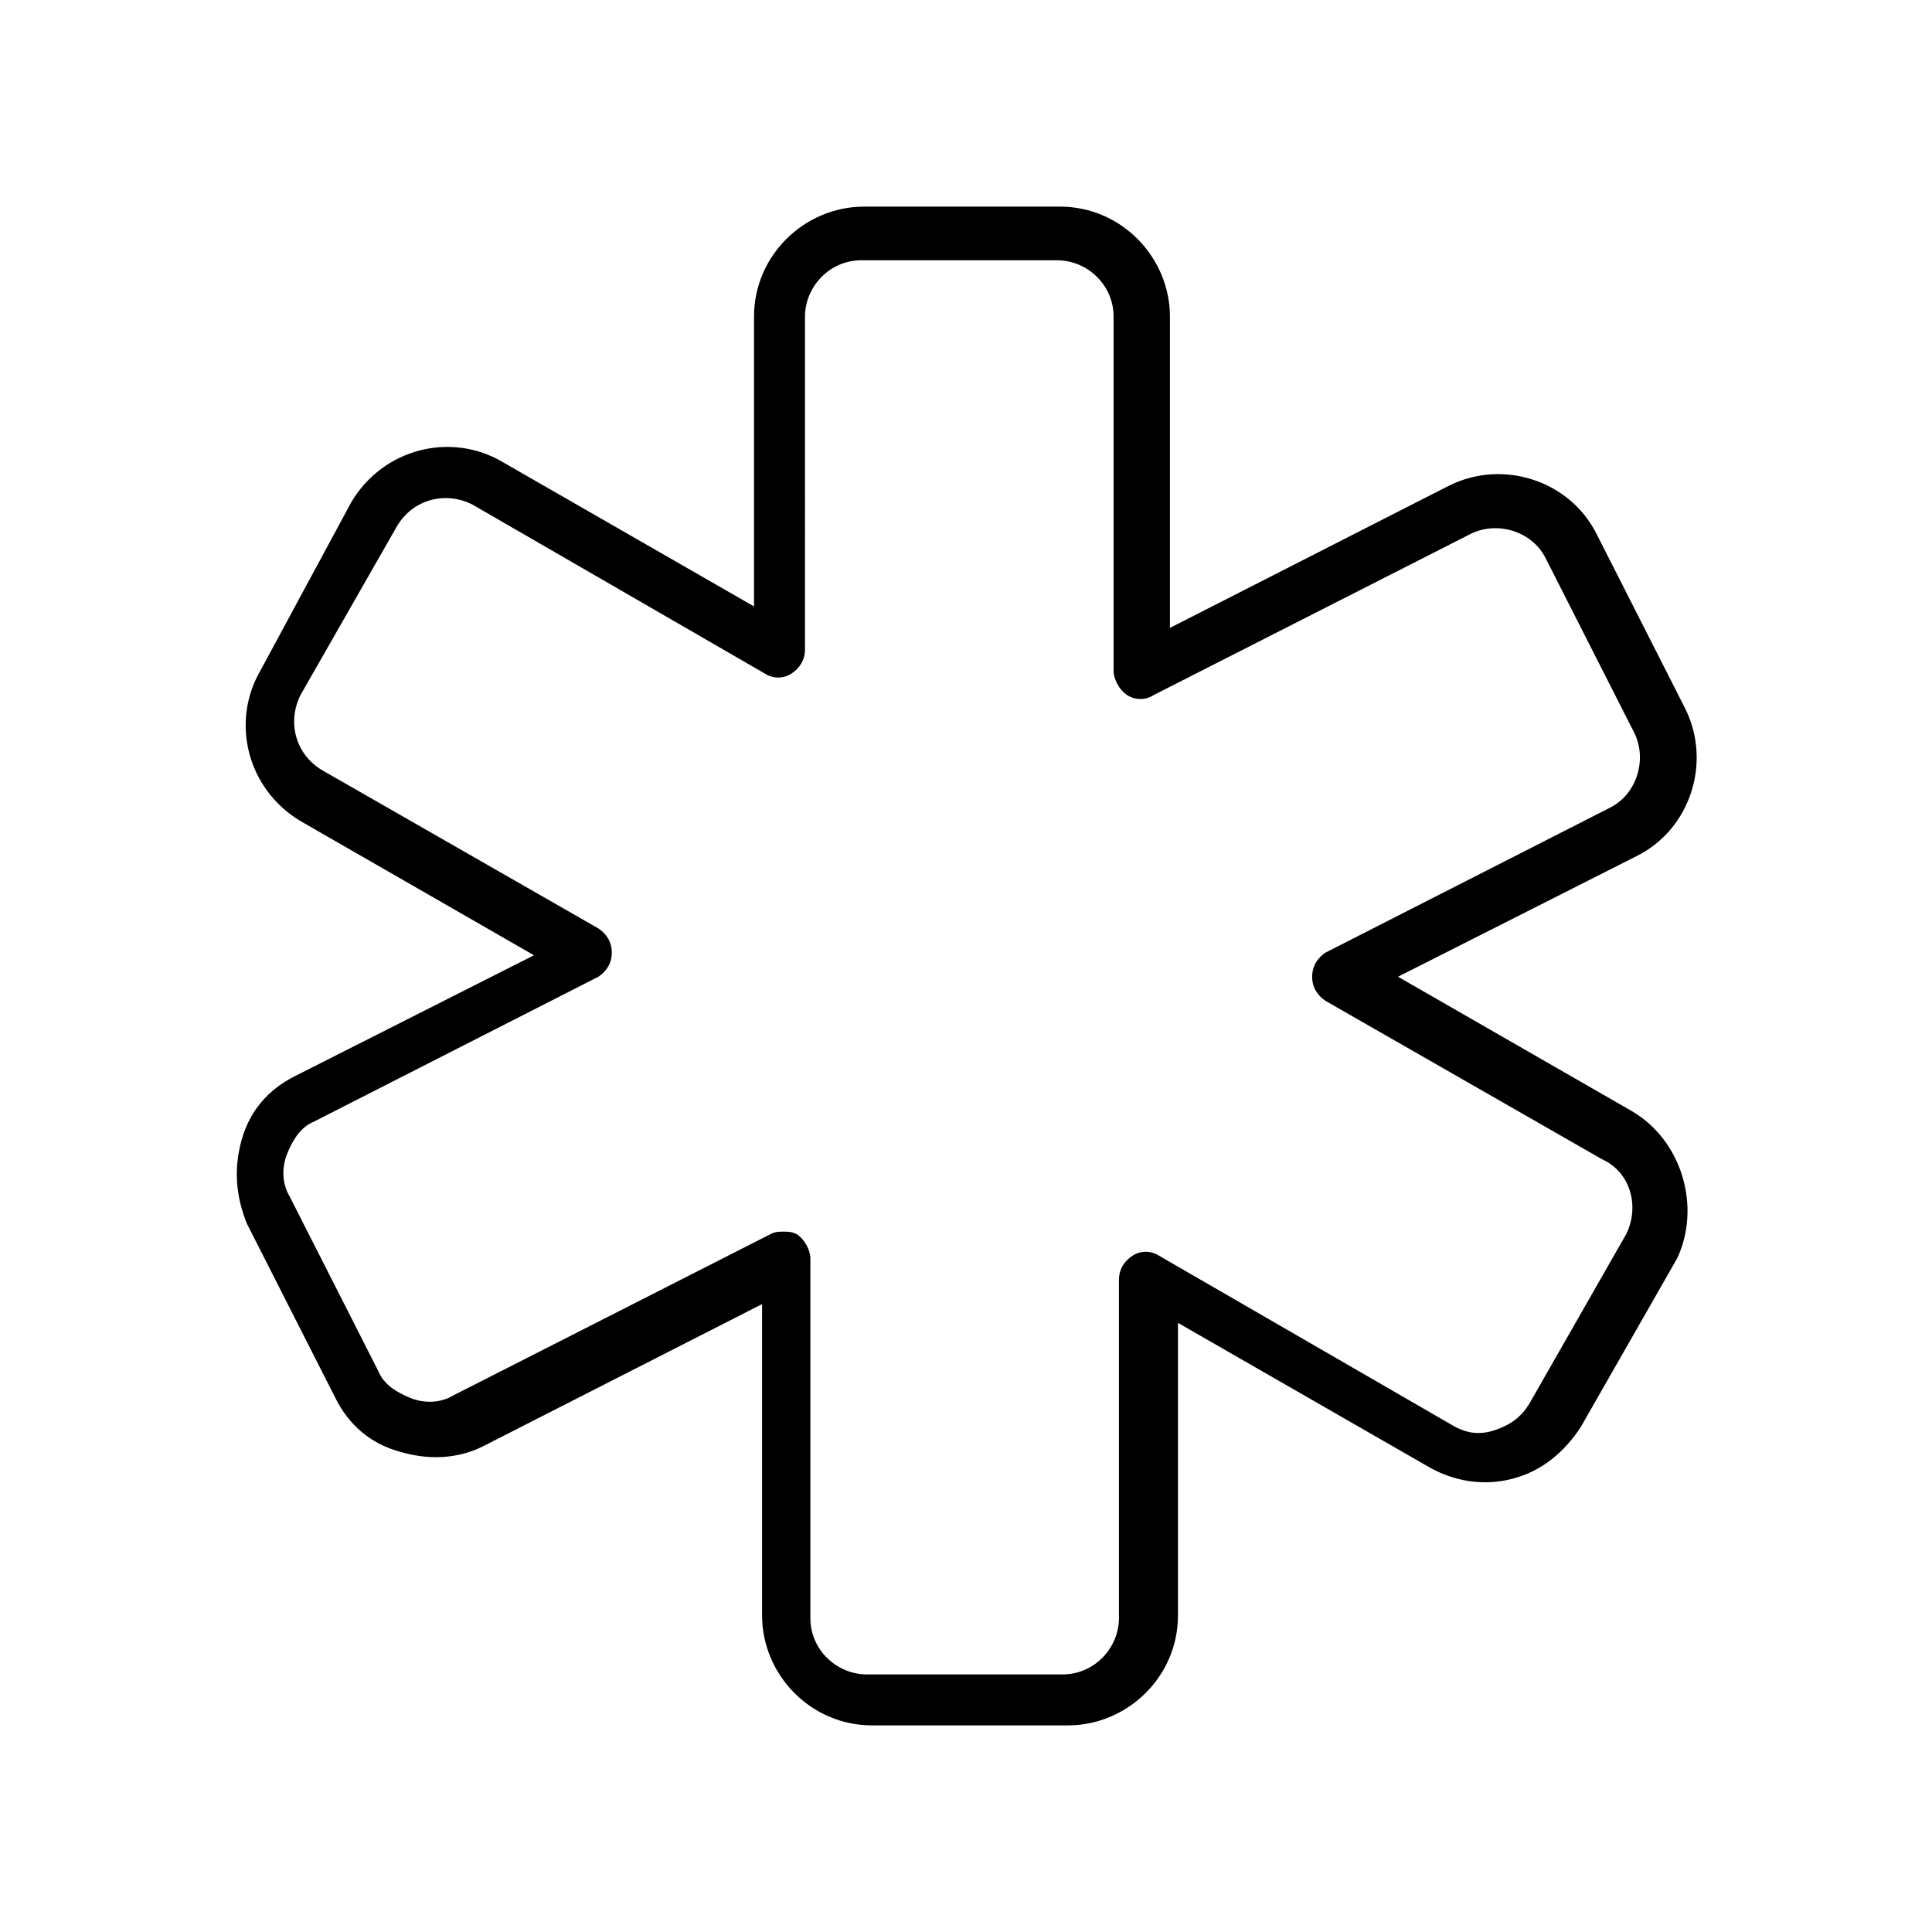 <?xml version="1.0" standalone="no"?><!DOCTYPE svg PUBLIC "-//W3C//DTD SVG 1.1//EN" "http://www.w3.org/Graphics/SVG/1.1/DTD/svg11.dtd"><svg t="1687265686385" viewBox="0 0 1024 1024" version="1.1" xmlns="http://www.w3.org/2000/svg" p-id="6119" xmlns:xlink="http://www.w3.org/1999/xlink" width="200" height="200"><path d="M864.711 588.8l-123.733-71.111 126.578-64c28.444-14.222 39.822-49.778 25.6-78.222l-46.933-92.444c-14.222-28.444-49.778-39.822-78.222-25.6l-147.911 75.378V167.822c0-31.289-25.6-58.311-58.311-58.311h-103.822c-31.289 0-58.311 25.6-58.311 58.311v153.6l-133.689-76.8c-27.022-15.644-62.578-7.111-79.644 21.333L137.956 355.556c-15.644 27.022-7.111 62.578 21.333 79.644l123.733 71.111-126.578 64c-14.222 7.111-24.178 18.489-28.444 34.133-4.267 15.644-2.844 29.867 2.844 44.089l46.933 92.444c7.111 14.222 18.489 24.178 34.133 28.444 14.222 4.267 29.867 4.267 44.089-2.844l147.911-75.378v164.978c0 31.289 25.6 58.311 58.311 58.311h103.822c31.289 0 58.311-25.6 58.311-58.311V701.156l133.689 76.8c12.8 7.111 28.444 9.956 44.089 5.689 15.644-4.267 27.022-14.222 35.556-27.022l51.2-89.6c12.8-27.022 2.844-62.578-24.178-78.222z m-2.844 65.422L810.667 743.822c-4.267 7.111-9.956 11.378-18.489 14.222-8.533 2.844-15.644 1.422-22.756-2.844l-155.022-89.6c-4.267-2.844-9.956-2.844-14.222 0-4.267 2.844-7.111 7.111-7.111 12.8v179.2c0 15.644-12.8 29.867-29.867 29.867h-103.822c-15.644 0-29.867-12.8-29.867-29.867V667.022c0-4.267-2.844-9.956-7.111-12.8-2.844-1.422-4.267-1.422-7.111-1.422s-4.267 0-7.111 1.422l-167.822 85.333c-7.111 4.267-15.644 4.267-22.756 1.422-7.111-2.844-14.222-7.111-17.067-14.222l-46.933-92.444c-4.267-7.111-4.267-15.644-1.422-22.756 2.844-7.111 7.111-14.222 14.222-17.067l150.756-76.8c4.267-2.844 7.111-7.111 7.111-12.8s-2.844-9.956-7.111-12.8L170.667 408.178c-14.222-8.533-18.489-25.6-11.378-39.822l51.2-89.6c8.533-14.222 25.6-18.489 39.822-11.378l155.022 89.6c4.267 2.844 9.956 2.844 14.222 0 4.267-2.844 7.111-7.111 7.111-12.8V167.822c0-15.644 12.8-29.867 29.867-29.867h103.822c15.644 0 29.867 12.8 29.867 29.867V355.556c0 4.267 2.844 9.956 7.111 12.8 4.267 2.844 9.956 2.844 14.222 0l167.822-85.333c14.222-7.111 32.711-1.422 39.822 12.8l46.933 92.444c7.111 14.222 1.422 32.711-12.8 39.822l-150.756 76.8c-4.267 2.844-7.111 7.111-7.111 12.8s2.844 9.956 7.111 12.8l146.489 83.911c15.644 7.111 19.911 25.6 12.8 39.822z" fill="#000000" p-id="6120"></path></svg>